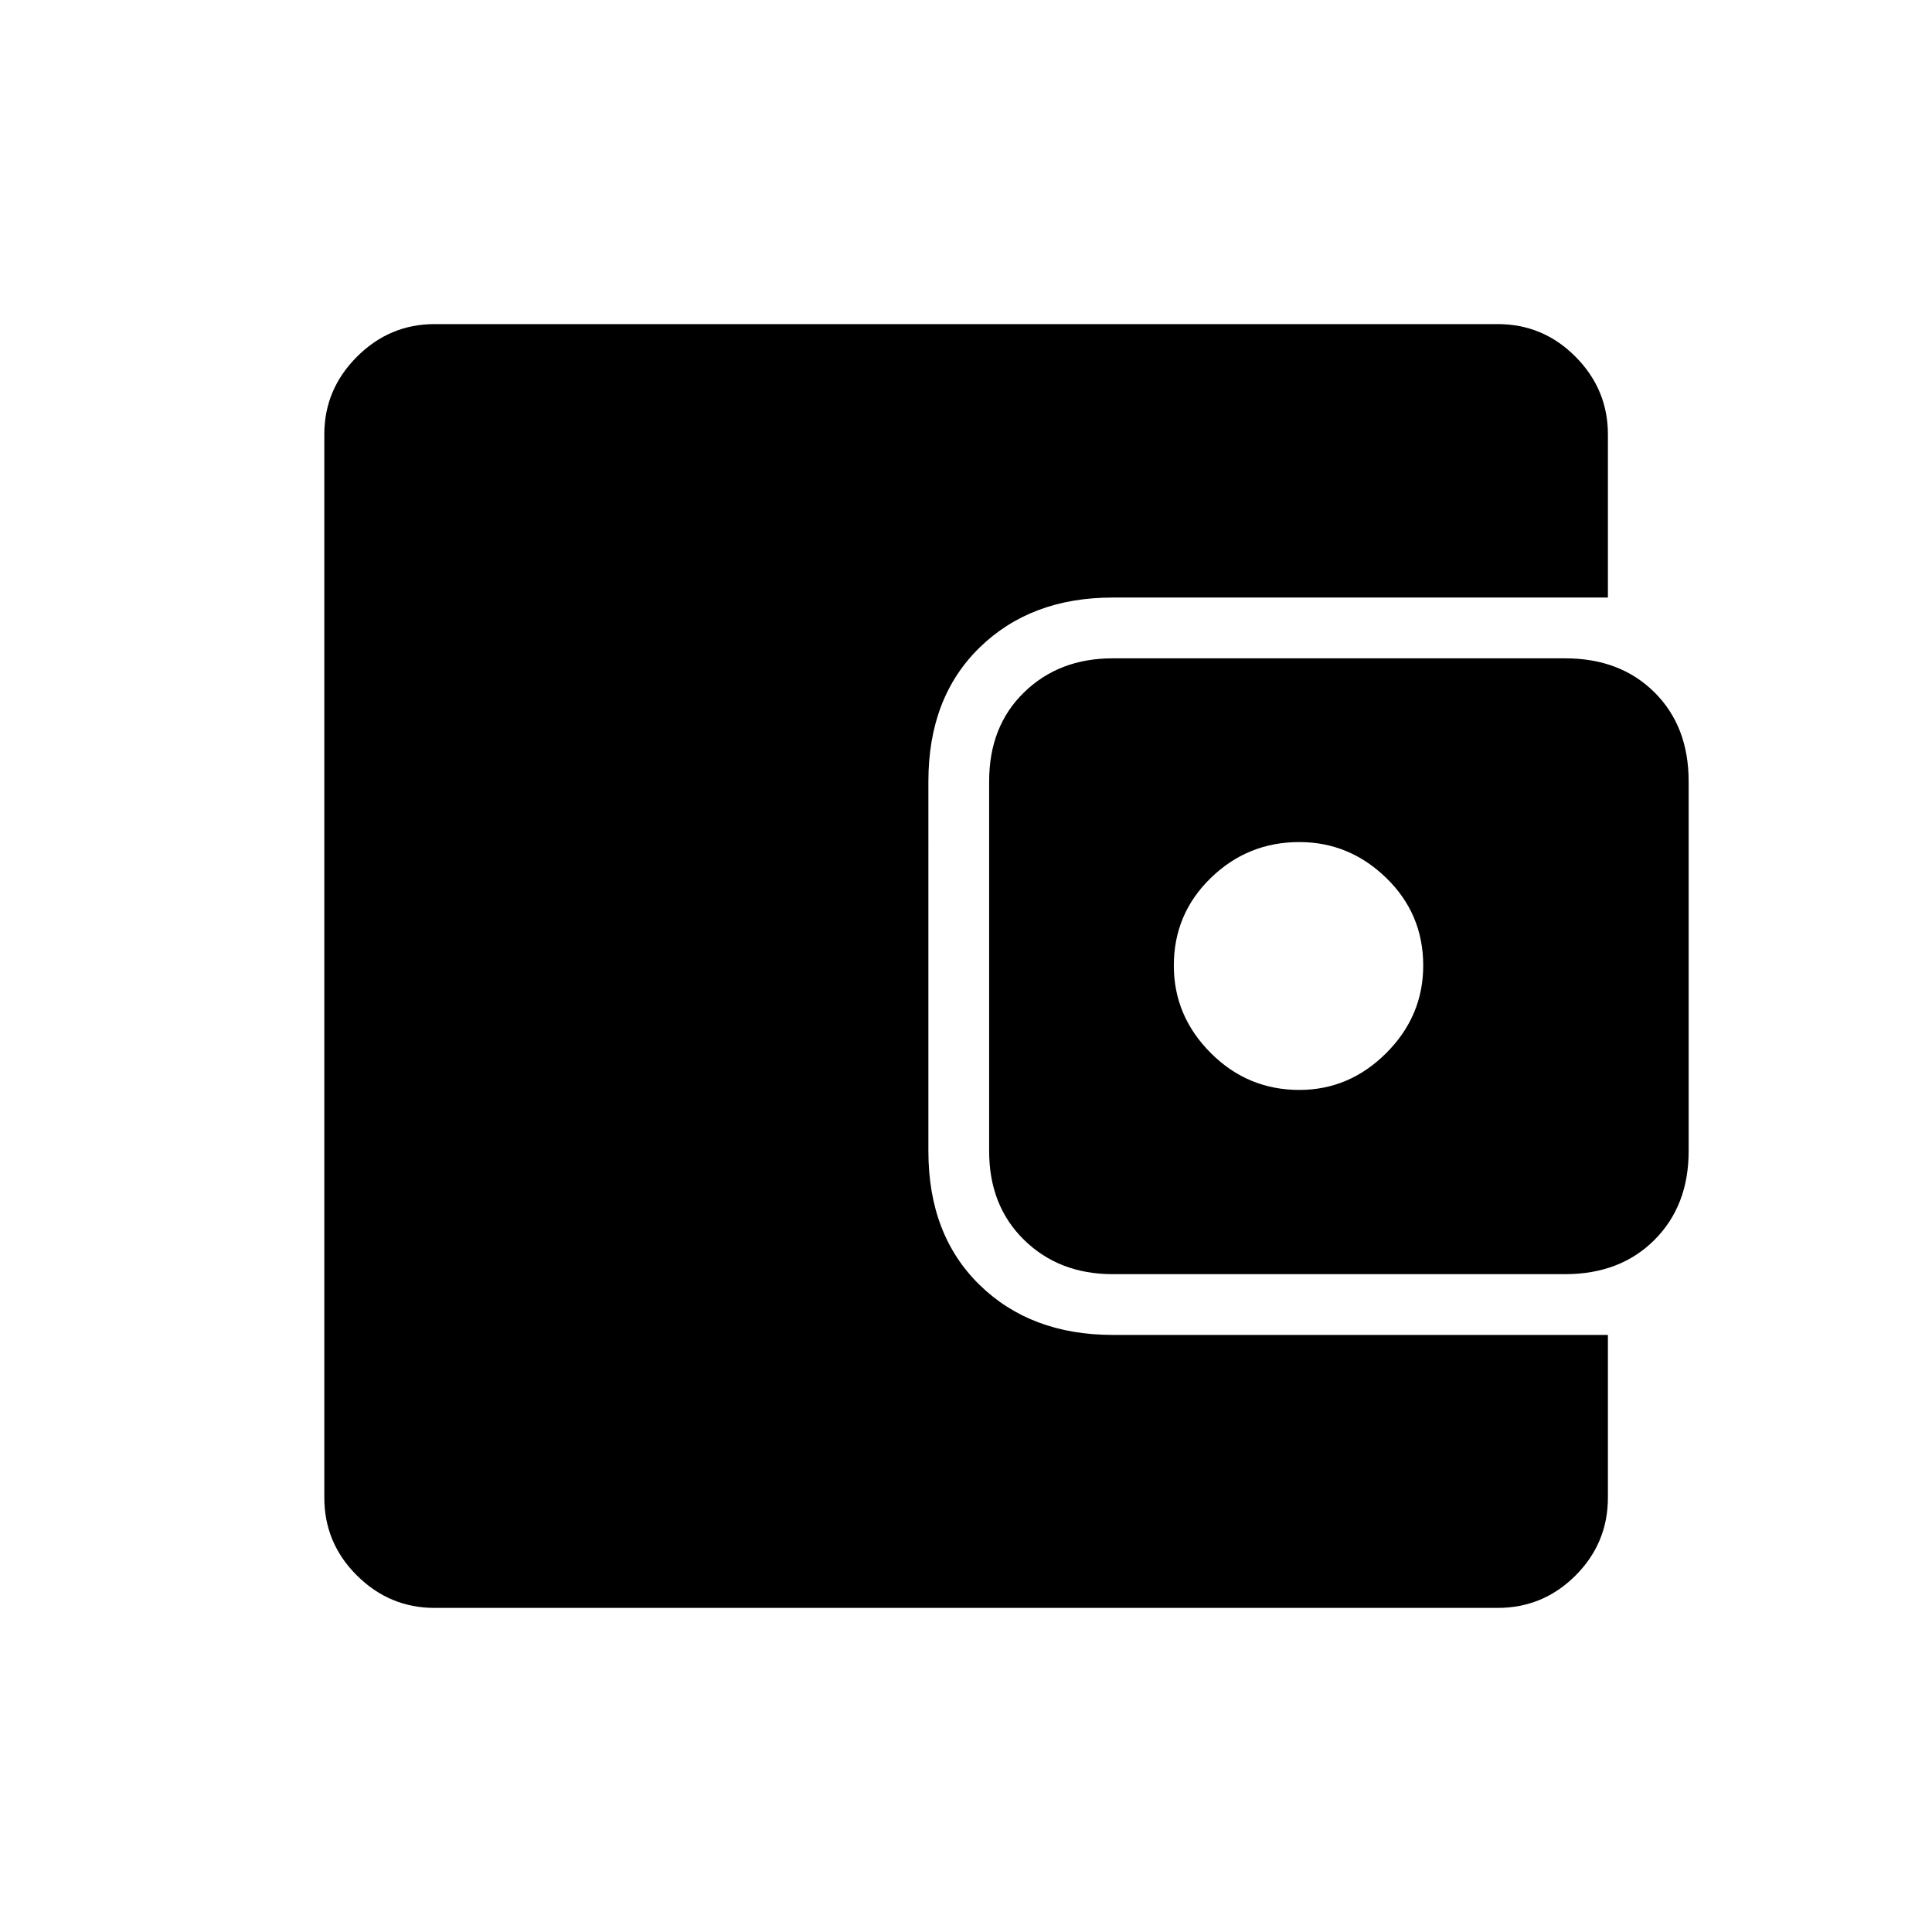 <svg xmlns="http://www.w3.org/2000/svg" height="48" viewBox="0 -960 960 960" width="48"><path d="M215.96-161.04q-22.38 0-38.59-16.09-16.22-16.1-16.22-38.72v-528.3q0-22.39 16.22-38.6 16.21-16.21 38.59-16.21h528.19q22.62 0 38.72 16.21 16.09 16.21 16.09 38.6v81.07H552.85q-40.62 0-66.08 24.83t-25.46 66.48V-388q0 41.65 25.46 66.48 25.46 24.83 66.08 24.83h246.11v80.84q0 22.62-16.09 38.72-16.1 16.09-38.72 16.09H215.96Zm336.89-165.84q-26.58 0-43.97-17-17.38-17-17.38-44.12v-183.77q0-27.35 17.38-44.23 17.39-16.88 43.97-16.88h224.88q27.35 0 44.35 16.88t17 44.23V-388q0 27.12-17 44.12-17 17-44.35 17H552.85Zm92.77-91.54q24.88 0 43.23-18.35 18.34-18.35 18.34-43.46 0-25.65-18.34-43.5-18.35-17.85-43.23-17.85-25.66 0-44 17.85-18.35 17.85-18.35 43.5 0 25.11 18.35 43.46 18.34 18.35 44 18.35Z"/></svg>